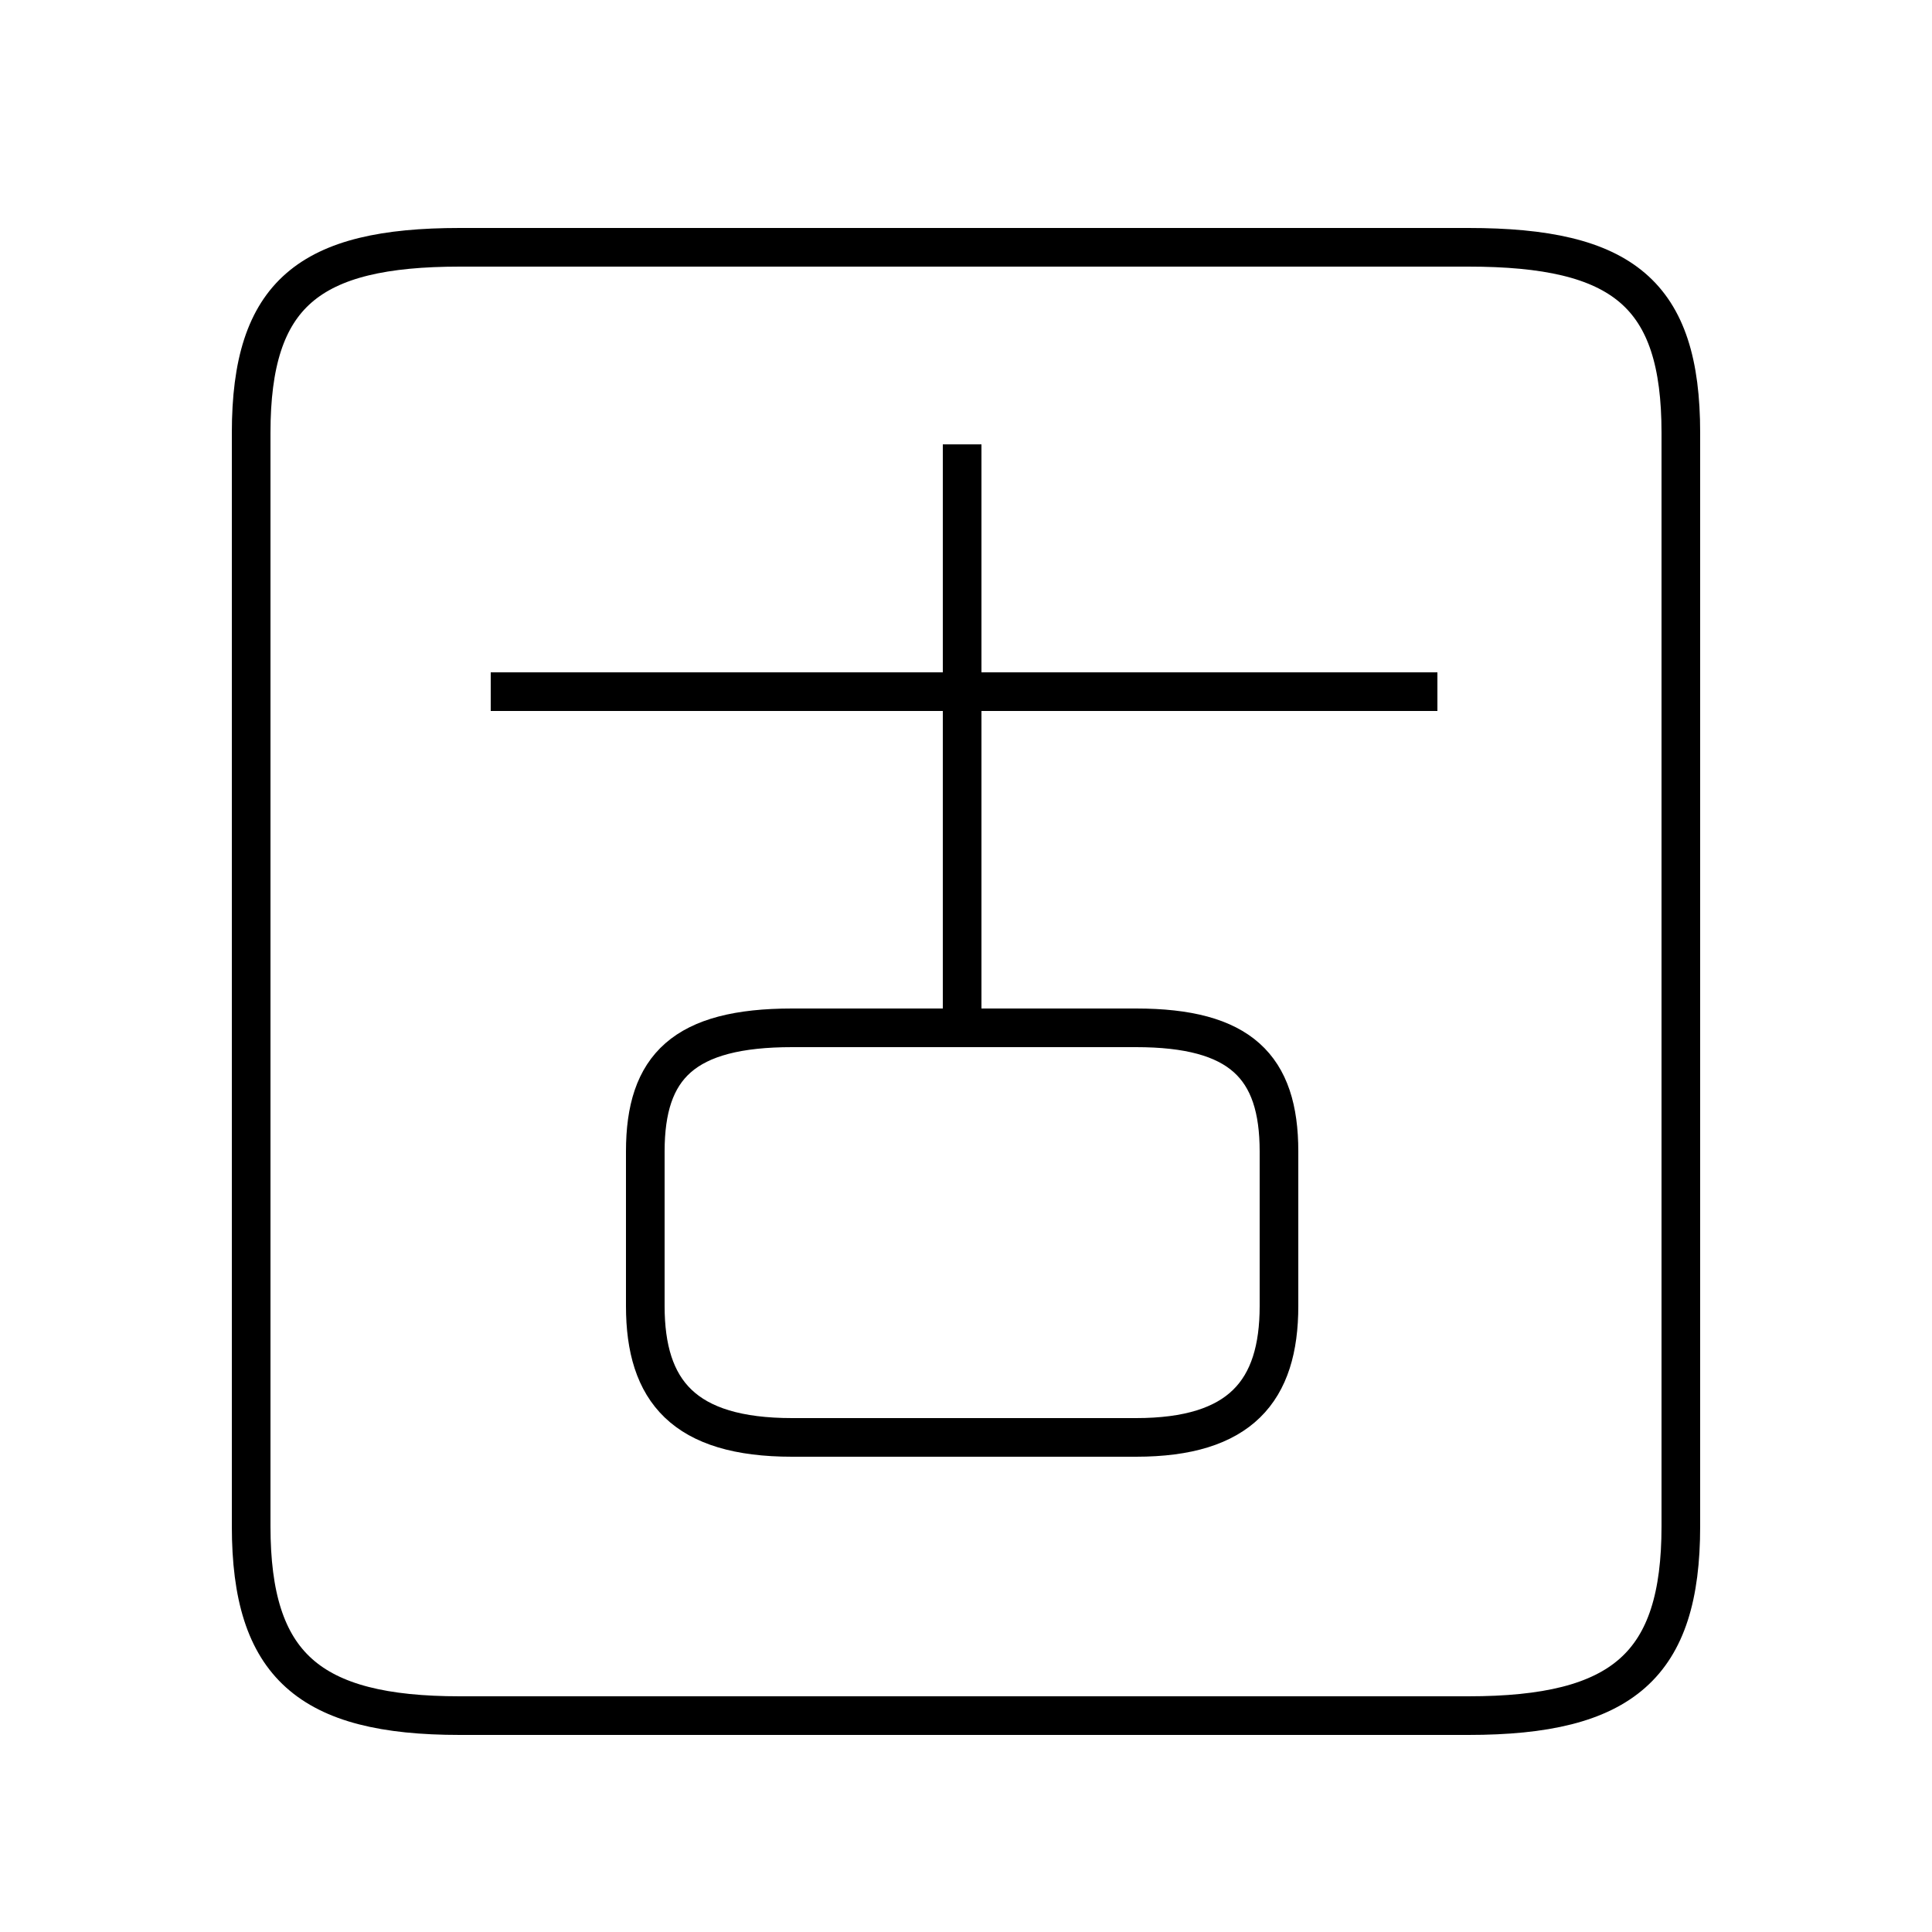 <?xml version='1.0' encoding='utf8'?>
<svg viewBox="0.0 -6.0 50.0 50.0" version="1.1" xmlns="http://www.w3.org/2000/svg">
<rect x="0.0" y="-6.0" width="50.0" height="50.0" fill="#808080" stroke="none"/>
<rect x="-1000" y="-1000" width="2000" height="2000" stroke="white" fill="white"/>
<g style="fill:white;stroke:#000000;  stroke-width:1">
<path d="M 11.9 0.4 L 38.0 0.4 C 42.0 0.4 43.5 -0.9 43.5 -4.5 L 43.5 -32.8 C 43.5 -36.4 42.0 -37.6 38.0 -37.6 L 11.9 -37.6 C 8.0 -37.6 6.5 -36.4 6.5 -32.8 L 6.5 -4.5 C 6.5 -0.9 8.0 0.4 11.9 0.4 Z M 29.4 -6.8 L 20.5 -6.8 C 17.7 -6.8 16.7 -8.0 16.7 -10.2 L 16.7 -14.2 C 16.7 -16.4 17.7 -17.4 20.5 -17.4 L 29.4 -17.4 C 32.1 -17.4 33.1 -16.4 33.1 -14.2 L 33.1 -10.2 C 33.1 -8.0 32.1 -6.8 29.4 -6.8 Z M 24.9 -17.2 L 24.9 -32.5 M 12.7 -26.1 L 37.2 -26.1" transform="translate(0.0 38.0)" />
</g>
</svg>